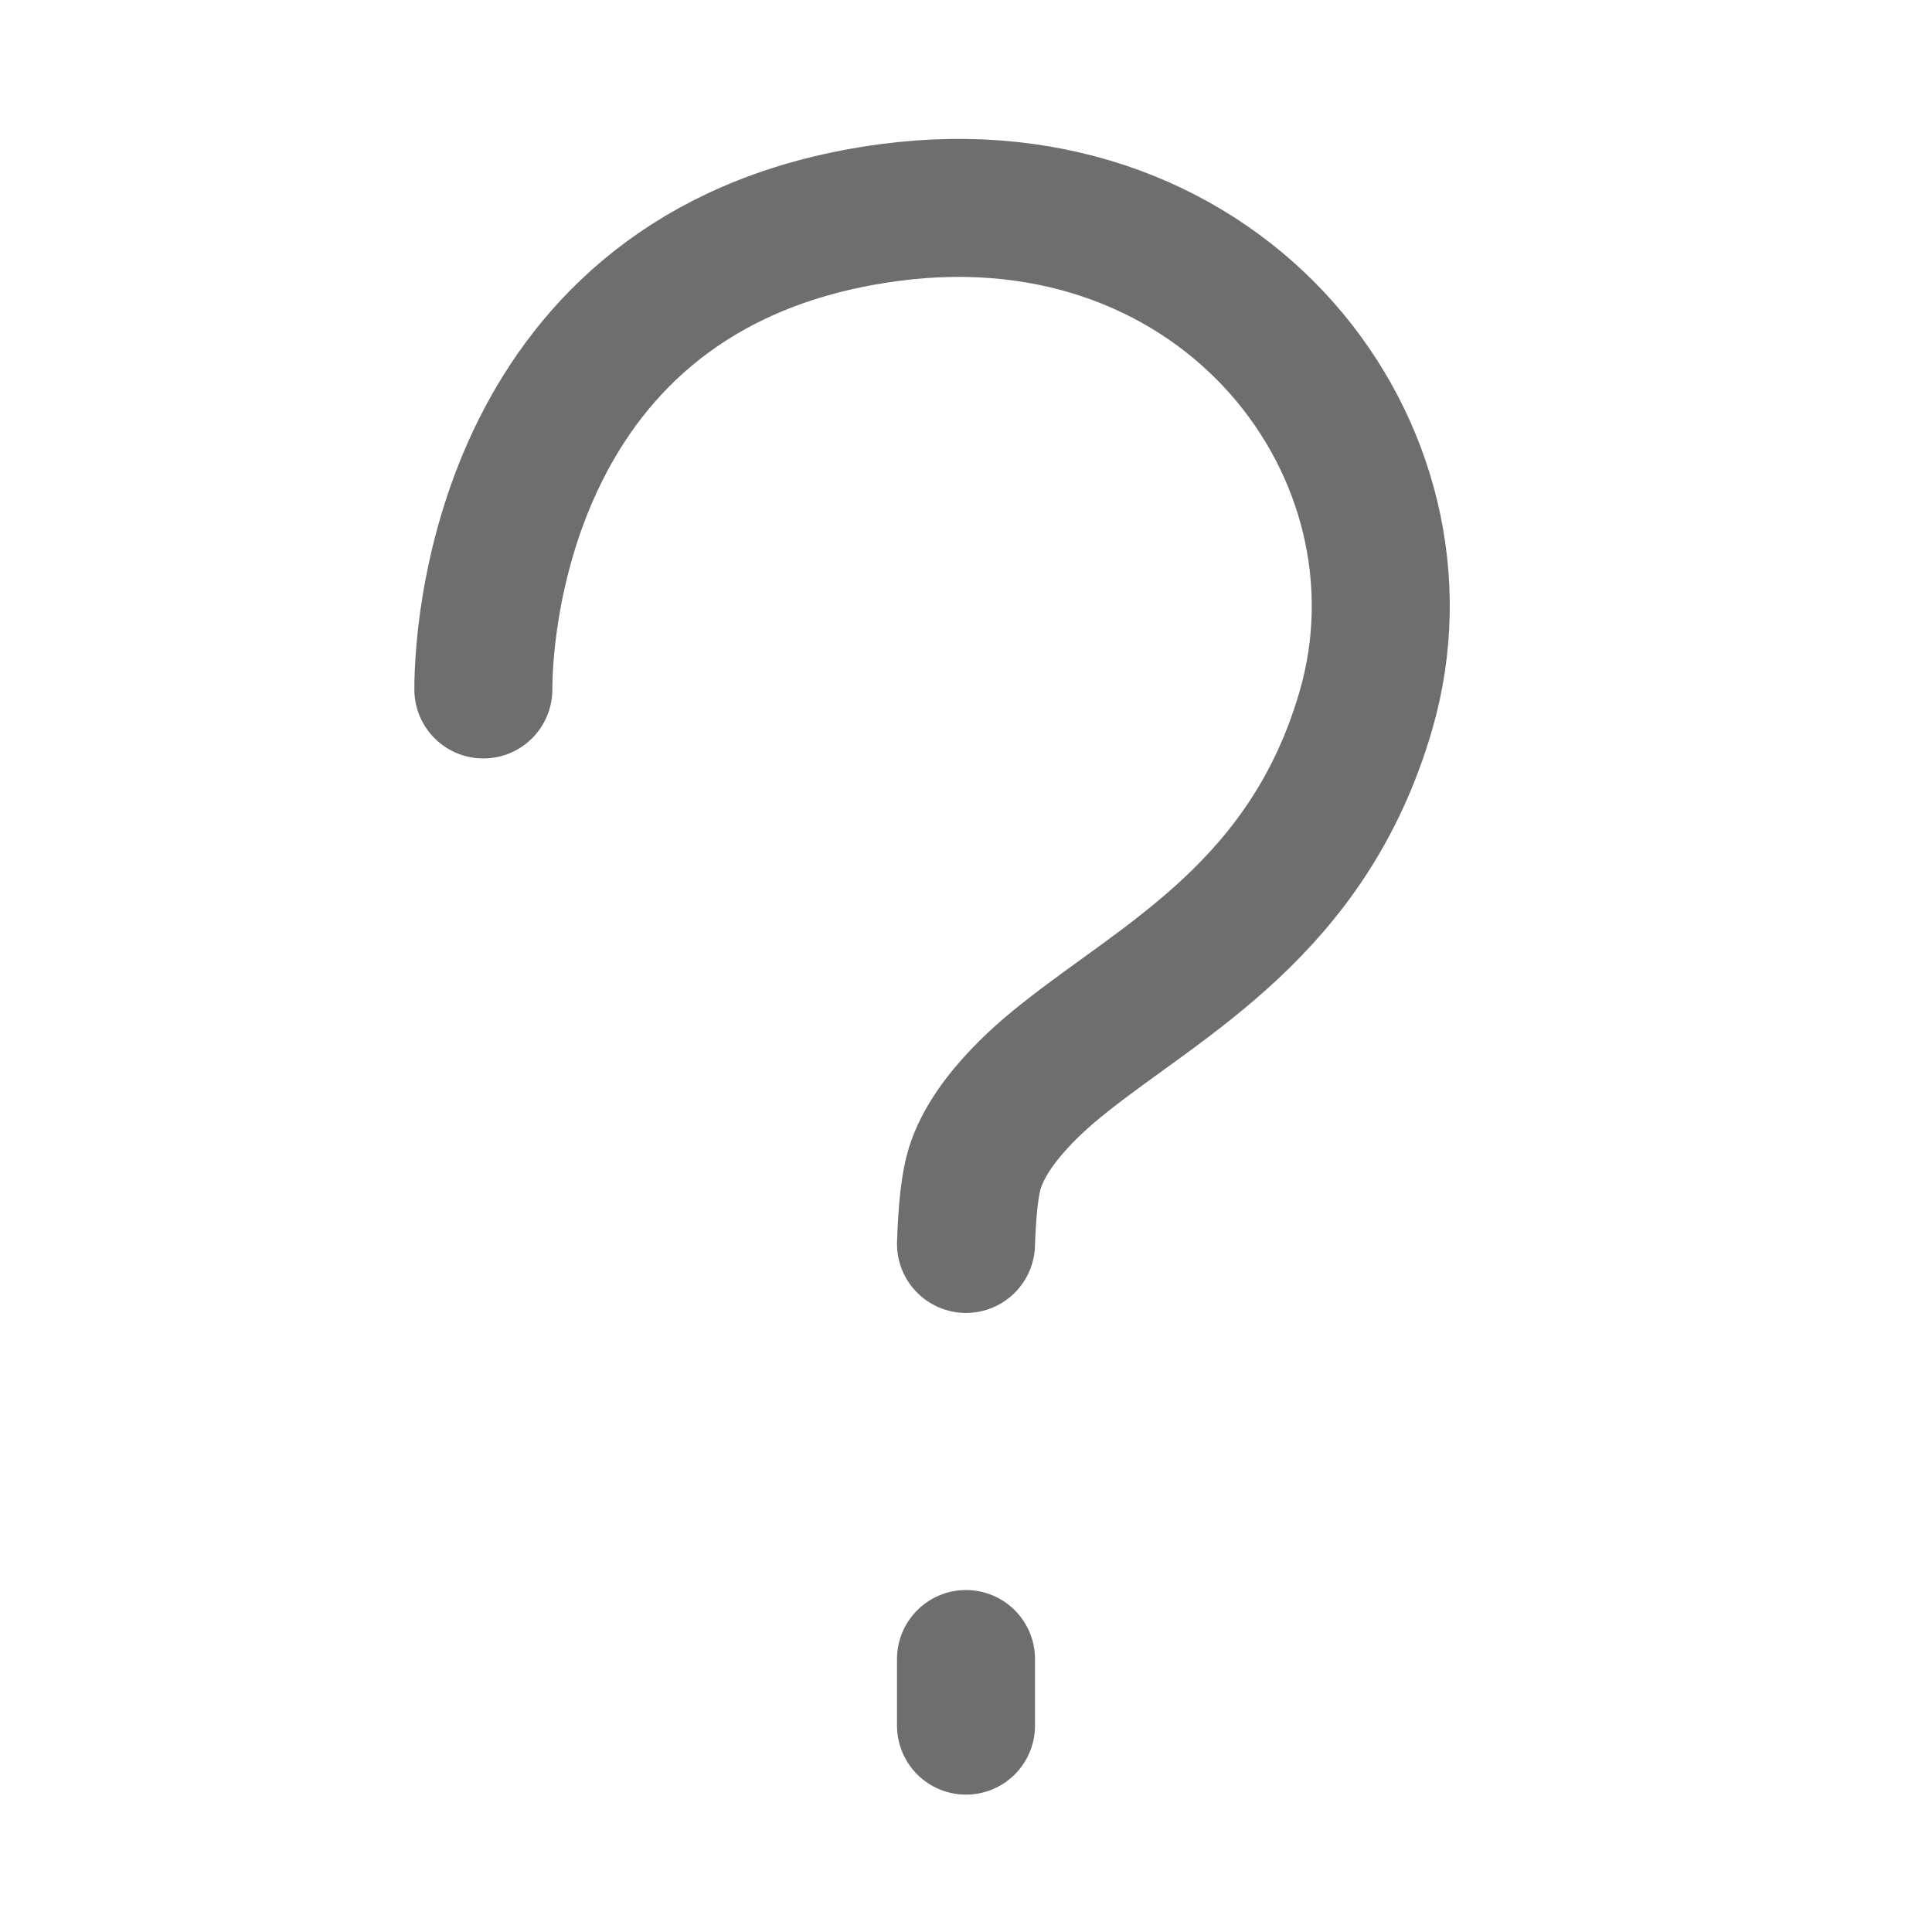 <?xml version="1.0" encoding="UTF-8"?>
<svg width="28px" height="28px" viewBox="0 0 28 28" version="1.1" xmlns="http://www.w3.org/2000/svg" xmlns:xlink="http://www.w3.org/1999/xlink">
    <!-- Generator: Sketch 56.2 (81672) - https://sketch.com -->
    <title>Question</title>
    <desc>Created with Sketch.</desc>
    <g id="Question" stroke="none" stroke-width="1" fill="none" fill-rule="evenodd">
        <g>
            <rect id="蒙版" opacity="0.2" x="0" y="0" width="28" height="28"></rect>
            <path d="M7.005,9.992 C7.005,8.862 7.443,3.806 12.887,3.081 C17.754,2.432 20.879,6.552 19.797,10.292 C18.968,13.158 16.863,14.184 15.423,15.334 C15.259,15.465 14.365,16.159 14.127,16.932 C14.059,17.15 14.017,17.515 14,18.028" id="路径-2" stroke="#6E6E6E" stroke-width="2" stroke-linecap="round"></path>
            <path d="M14,24.044 L14,25.009" id="路径-31" stroke="#6E6E6E" stroke-width="2" stroke-linecap="round"></path>
        </g>
    </g>
</svg>